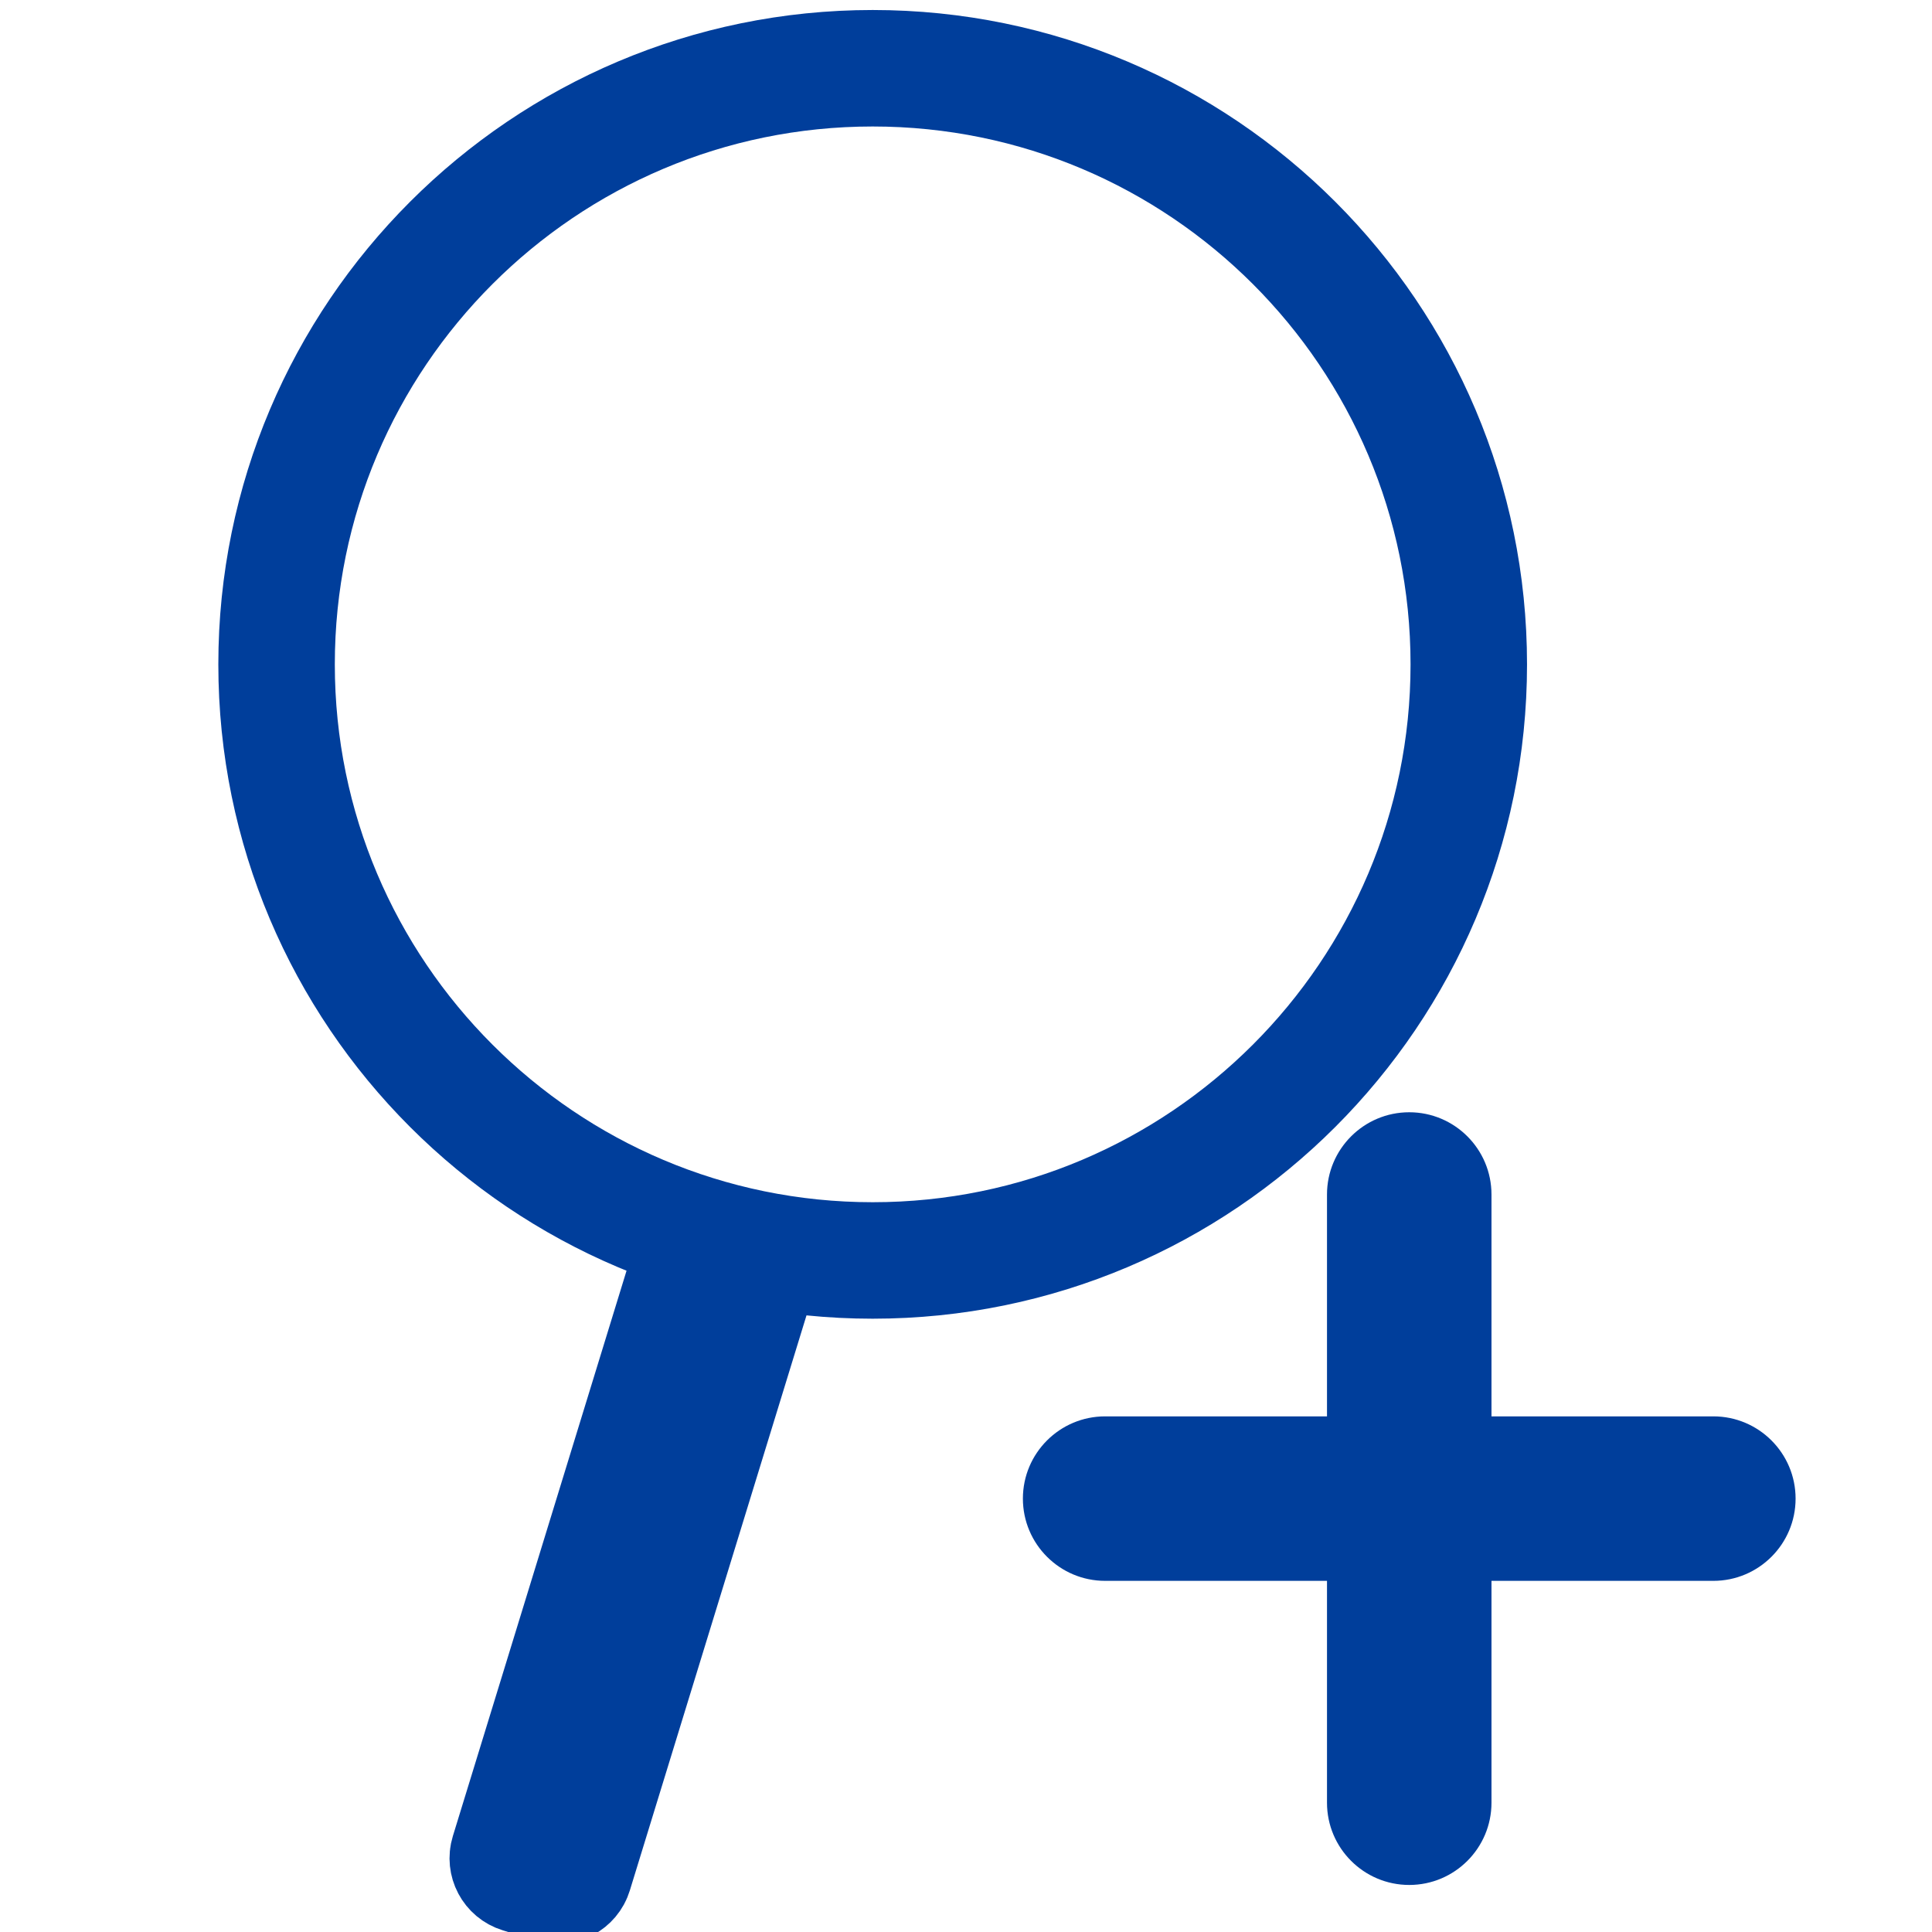 <?xml version="1.0" encoding="UTF-8" standalone="no"?>
<!DOCTYPE svg PUBLIC "-//W3C//DTD SVG 1.1//EN" "http://www.w3.org/Graphics/SVG/1.1/DTD/svg11.dtd">
<svg width="100%" height="100%" viewBox="0 0 1000 1000" version="1.1" xmlns="http://www.w3.org/2000/svg" xmlns:xlink="http://www.w3.org/1999/xlink" xml:space="preserve" xmlns:serif="http://www.serif.com/" style="fill-rule:evenodd;clip-rule:evenodd;stroke-linecap:round;stroke-linejoin:round;stroke-miterlimit:1.5;">
    <g transform="matrix(1,0,0,1,-2175,-1158)">
        <g id="exp_column" transform="matrix(1,0,0,1,2175.49,1158.05)">
            <rect x="0" y="0" width="1000" height="1000" style="fill:none;"/>
            <clipPath id="_clip1">
                <rect x="0" y="0" width="1000" height="1000"/>
            </clipPath>
            <g clip-path="url(#_clip1)">
                <g transform="matrix(1.24795e-16,1.338,-1.338,-1.24795e-16,2638.53,-3216.6)">
                    <path d="M2661,1404.17C2788.27,1404.17 2891.6,1507.5 2891.6,1634.77C2891.6,1762.04 2788.27,1865.37 2661,1865.37C2533.73,1865.37 2430.4,1762.04 2430.4,1634.77C2430.4,1507.5 2533.73,1404.17 2661,1404.17ZM2896.83,1679.02L3128.7,1750.25C3132.21,1751.32 3134.18,1755.04 3133.1,1758.55L3129.2,1771.24C3128.12,1774.75 3124.41,1776.72 3120.9,1775.64L2889.03,1704.41C2885.52,1703.34 2883.55,1699.62 2884.63,1696.11L2888.53,1683.42C2889.61,1679.91 2893.32,1677.94 2896.83,1679.02Z" style="fill:none;stroke:rgb(0,62,155);stroke-width:45.06px;"/>
                </g>
                <g transform="matrix(0.731,6.23975e-17,6.23975e-17,0.731,281.141,287.074)">
                    <path d="M554.338,610.102L554.338,453.009C554.338,420.869 580.431,394.775 612.572,394.775C644.712,394.775 670.805,420.869 670.805,453.009L670.805,610.102L827.899,610.102C860.039,610.102 886.132,636.196 886.132,668.336C886.132,700.476 860.039,726.57 827.899,726.57L670.805,726.57L670.805,883.663C670.805,915.803 644.712,941.897 612.572,941.897C580.431,941.897 554.338,915.803 554.338,883.663L554.338,726.57L397.244,726.57C365.104,726.57 339.011,700.476 339.011,668.336C339.011,636.196 365.104,610.102 397.244,610.102L554.338,610.102Z" style="fill:rgb(0,62,155);"/>
                </g>
            </g>
        </g>
    </g>
</svg>
